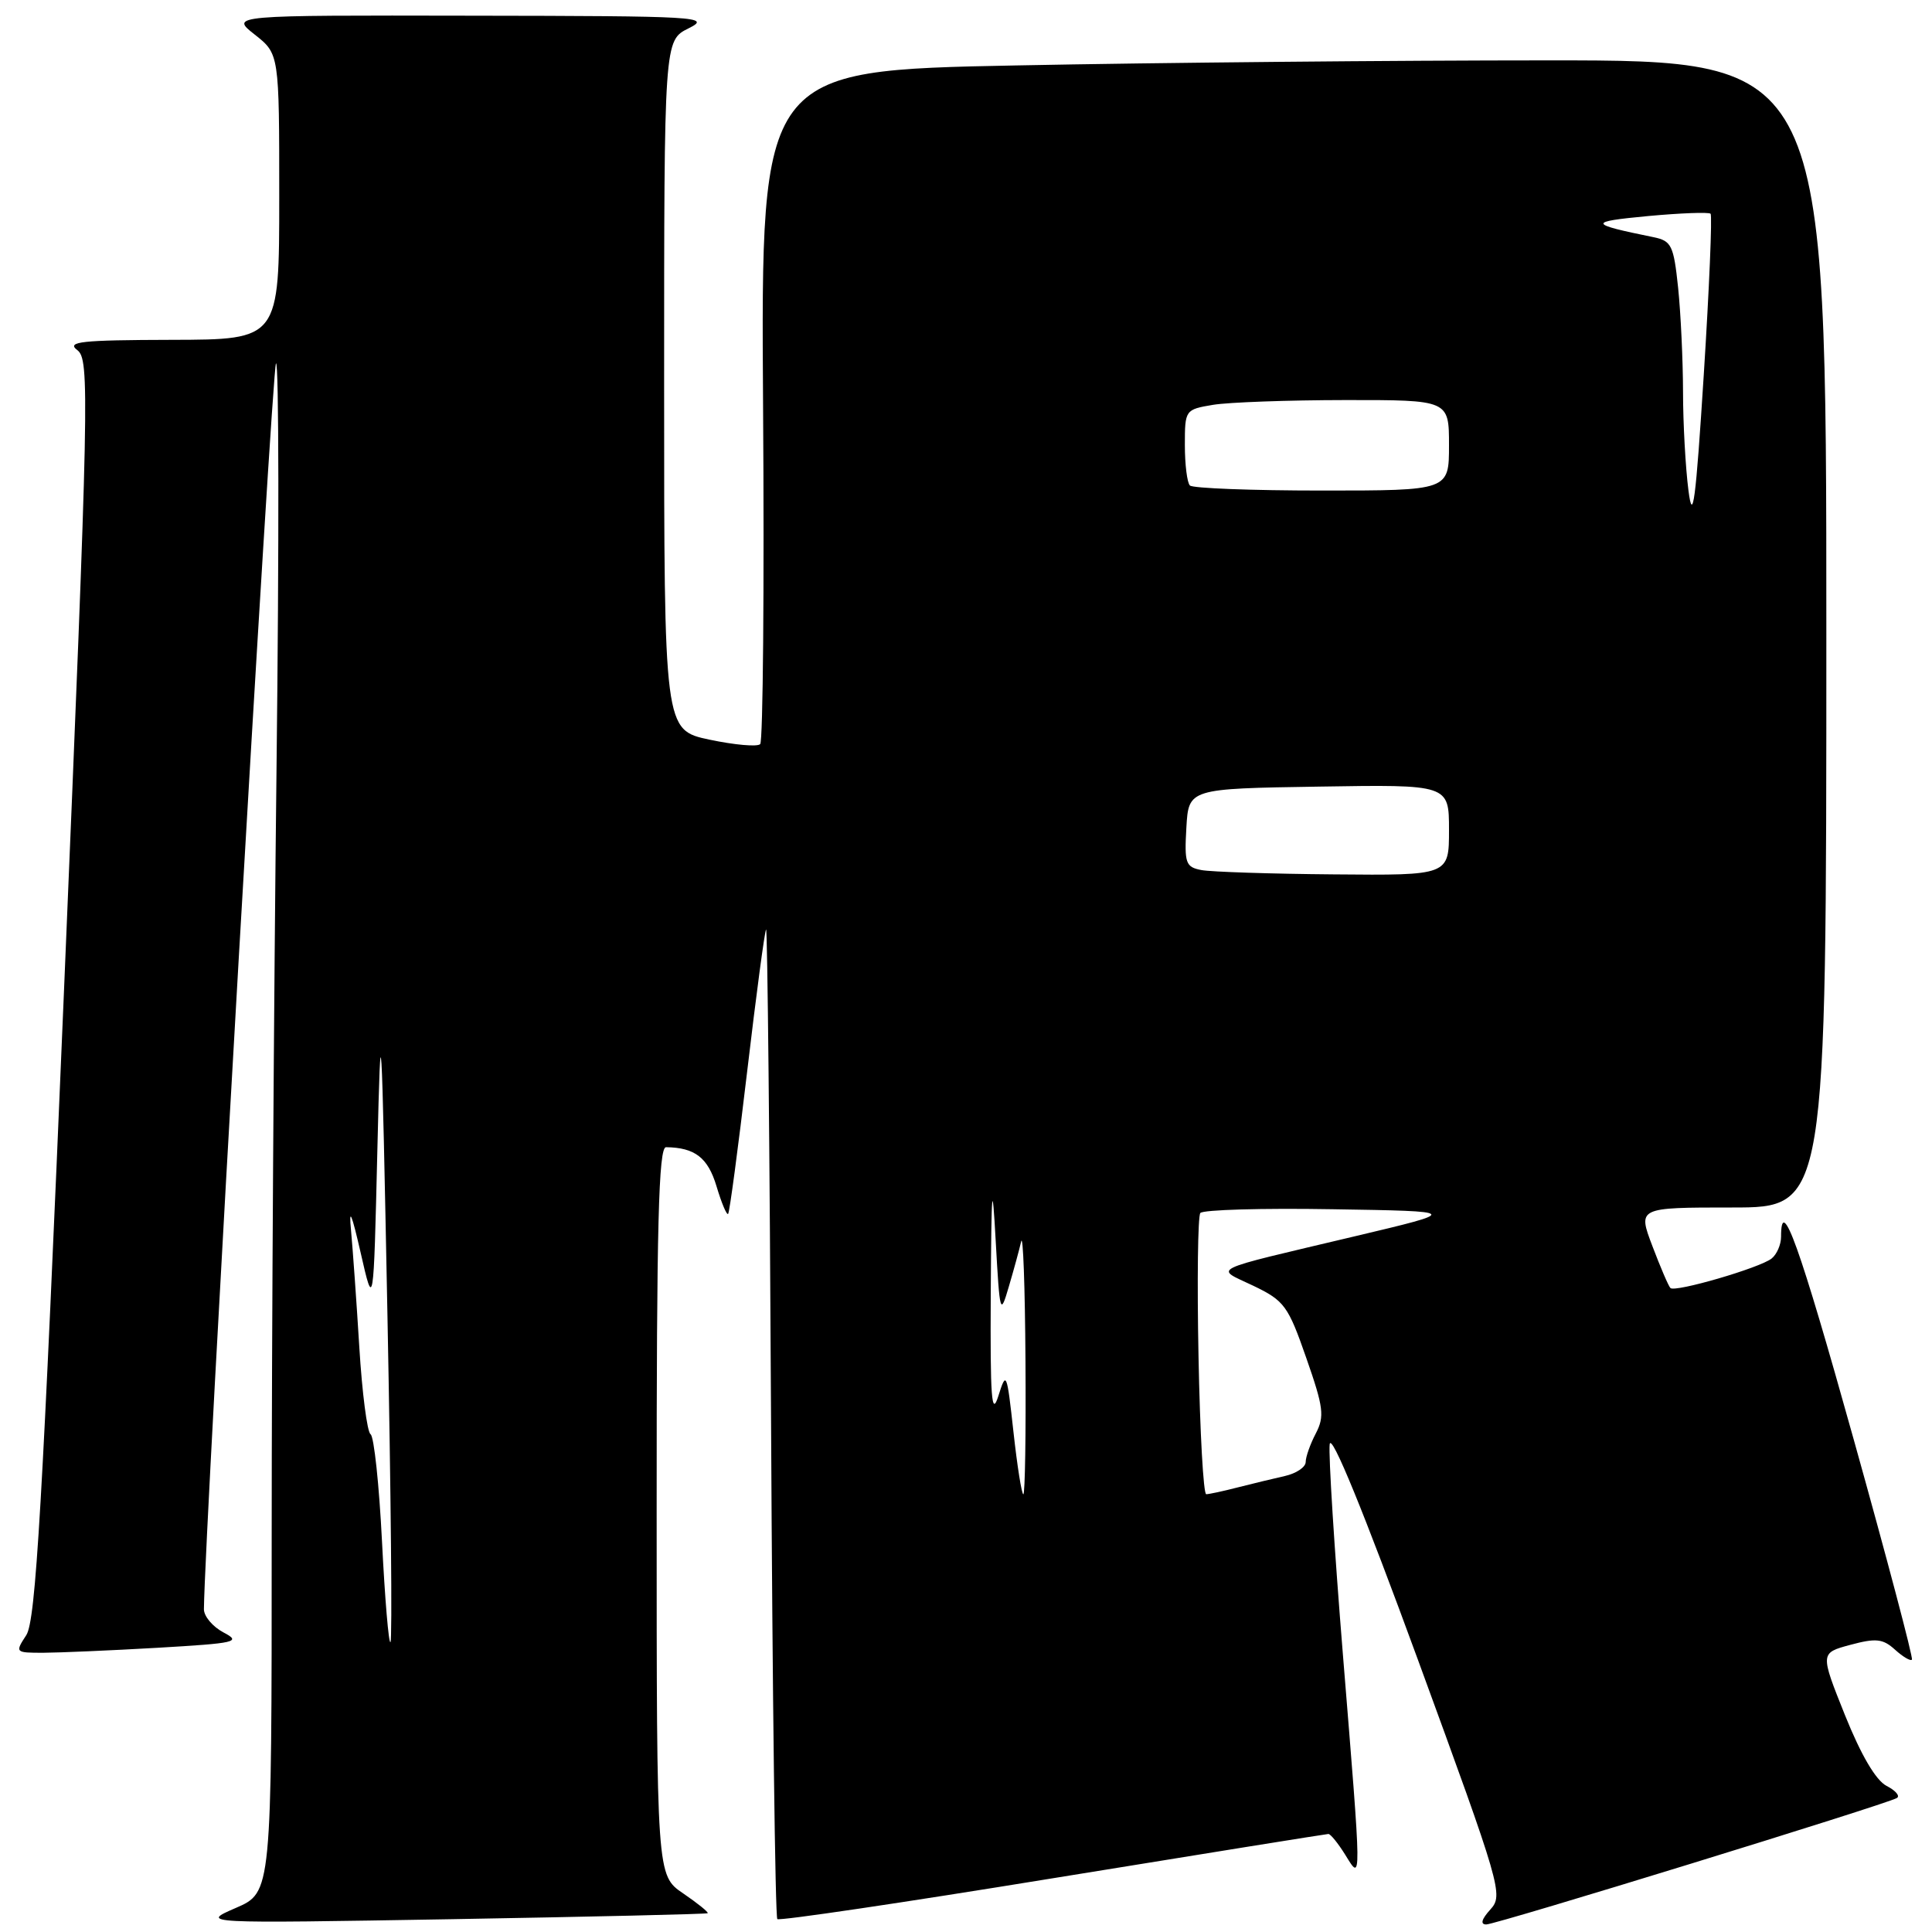 <?xml version="1.0" encoding="UTF-8" standalone="no"?>
<!DOCTYPE svg PUBLIC "-//W3C//DTD SVG 1.1//EN" "http://www.w3.org/Graphics/SVG/1.1/DTD/svg11.dtd" >
<svg xmlns="http://www.w3.org/2000/svg" xmlns:xlink="http://www.w3.org/1999/xlink" version="1.1" viewBox="0 0 256 256">
 <g >
 <path fill="currentColor"
d=" M 93.77 253.51 C 93.92 253.39 92.46 252.21 90.53 250.89 C 87.01 248.50 87.01 248.50 87.01 200.25 C 87.00 162.31 87.27 152.00 88.25 152.01 C 92.08 152.06 93.80 153.39 94.94 157.18 C 95.60 159.39 96.29 161.04 96.48 160.85 C 96.67 160.66 97.80 152.18 99.00 142.00 C 100.20 131.82 101.33 123.35 101.51 123.16 C 101.69 122.98 101.99 152.31 102.17 188.33 C 102.35 224.36 102.72 254.04 103.00 254.29 C 103.28 254.54 119.70 252.11 139.50 248.88 C 159.30 245.66 175.73 243.02 176.02 243.01 C 176.30 243.01 177.30 244.24 178.24 245.75 C 180.45 249.31 180.46 250.20 177.94 219.22 C 176.81 205.29 176.02 192.76 176.19 191.37 C 176.39 189.78 180.68 200.26 187.89 219.95 C 198.93 250.11 199.22 251.10 197.48 253.02 C 196.31 254.31 196.12 255.00 196.94 255.00 C 198.23 255.00 249.84 239.11 251.34 238.25 C 251.80 237.99 251.19 237.26 249.98 236.64 C 248.56 235.91 246.60 232.56 244.47 227.27 C 241.17 219.03 241.17 219.03 245.18 217.95 C 248.58 217.04 249.49 217.13 251.11 218.60 C 252.15 219.54 253.16 220.14 253.34 219.91 C 253.52 219.68 250.05 206.56 245.63 190.75 C 238.41 164.90 236.00 158.19 236.00 163.88 C 236.00 164.91 235.44 166.21 234.75 166.76 C 233.20 168.00 221.95 171.28 221.34 170.67 C 221.09 170.43 220.02 167.93 218.95 165.11 C 217.01 160.00 217.01 160.00 229.50 160.00 C 242.00 160.00 242.00 160.00 242.00 84.00 C 242.00 8.00 242.00 8.00 205.25 8.00 C 185.04 8.00 153.27 8.30 134.66 8.67 C 100.82 9.33 100.82 9.33 101.11 53.63 C 101.28 77.99 101.10 98.23 100.73 98.60 C 100.36 98.98 97.34 98.71 94.02 98.01 C 88.00 96.73 88.00 96.73 88.00 51.04 C 88.00 5.36 88.00 5.36 91.25 3.75 C 94.31 2.22 92.67 2.12 62.50 2.08 C 30.50 2.02 30.50 2.02 33.75 4.58 C 37.00 7.14 37.00 7.14 37.00 26.07 C 37.00 45.00 37.00 45.00 22.75 45.03 C 10.72 45.06 8.77 45.27 10.24 46.39 C 11.89 47.64 11.80 51.98 8.49 131.03 C 5.61 199.76 4.74 214.75 3.48 216.67 C 1.98 218.97 2.01 219.00 5.73 219.00 C 7.80 218.99 14.62 218.70 20.87 218.34 C 31.31 217.73 32.02 217.57 29.62 216.31 C 28.18 215.55 27.01 214.16 27.02 213.22 C 27.12 202.80 36.05 48.63 36.57 48.15 C 36.96 47.79 36.99 71.99 36.64 101.91 C 36.29 131.84 36.00 177.57 36.00 203.54 C 36.00 250.75 36.00 250.75 31.25 252.81 C 26.50 254.87 26.50 254.87 60.00 254.30 C 78.43 253.98 93.62 253.63 93.77 253.51 Z  M 50.62 204.30 C 50.24 196.75 49.56 190.33 49.10 190.04 C 48.65 189.74 47.98 184.55 47.61 178.50 C 47.24 172.45 46.74 165.47 46.51 163.00 C 46.21 159.88 46.60 160.79 47.79 166.00 C 49.50 173.50 49.50 173.50 50.00 152.50 C 50.47 132.80 50.55 134.15 51.34 174.33 C 51.80 197.88 51.99 217.35 51.74 217.59 C 51.50 217.83 51.00 211.85 50.62 204.30 Z  M 134.29 189.75 C 133.41 181.78 133.34 181.62 132.28 185.00 C 131.39 187.82 131.20 185.20 131.28 171.50 C 131.37 157.11 131.47 156.03 131.94 164.50 C 132.48 174.14 132.54 174.36 133.67 170.50 C 134.32 168.30 135.06 165.60 135.31 164.50 C 135.56 163.40 135.82 170.49 135.88 180.25 C 135.95 190.01 135.82 198.00 135.60 198.00 C 135.38 198.00 134.79 194.29 134.29 189.75 Z  M 158.81 179.75 C 158.61 169.71 158.72 161.15 159.05 160.73 C 159.38 160.30 167.27 160.07 176.57 160.23 C 193.50 160.50 193.50 160.50 179.50 163.82 C 159.67 168.53 160.94 167.91 166.07 170.37 C 170.19 172.35 170.68 173.02 173.09 179.94 C 175.38 186.49 175.53 187.67 174.35 189.94 C 173.61 191.35 173.01 193.05 173.01 193.73 C 173.00 194.41 171.76 195.24 170.25 195.58 C 168.74 195.92 165.93 196.60 164.00 197.09 C 162.07 197.59 160.20 197.99 159.83 197.99 C 159.46 198.00 159.00 189.79 158.81 179.75 Z  M 159.20 115.29 C 157.10 114.89 156.93 114.39 157.20 109.67 C 157.50 104.50 157.50 104.50 174.75 104.23 C 192.00 103.95 192.00 103.95 192.00 109.98 C 192.00 116.00 192.00 116.00 176.75 115.86 C 168.36 115.79 160.47 115.53 159.20 115.29 Z  M 223.73 65.00 C 223.34 61.98 223.01 56.08 223.01 51.90 C 223.00 47.71 222.71 41.52 222.36 38.13 C 221.77 32.51 221.48 31.92 219.11 31.43 C 210.42 29.66 210.34 29.39 218.36 28.63 C 222.69 28.23 226.42 28.09 226.66 28.32 C 226.89 28.56 226.49 38.14 225.76 49.63 C 224.69 66.50 224.30 69.45 223.73 65.00 Z  M 157.67 64.33 C 157.30 63.97 157.00 61.55 157.00 58.96 C 157.00 54.31 157.04 54.26 160.75 53.64 C 162.81 53.30 170.69 53.02 178.25 53.01 C 192.00 53.00 192.00 53.00 192.00 59.00 C 192.00 65.00 192.00 65.00 175.17 65.00 C 165.91 65.00 158.03 64.70 157.67 64.33 Z "/>
</g>
</svg>